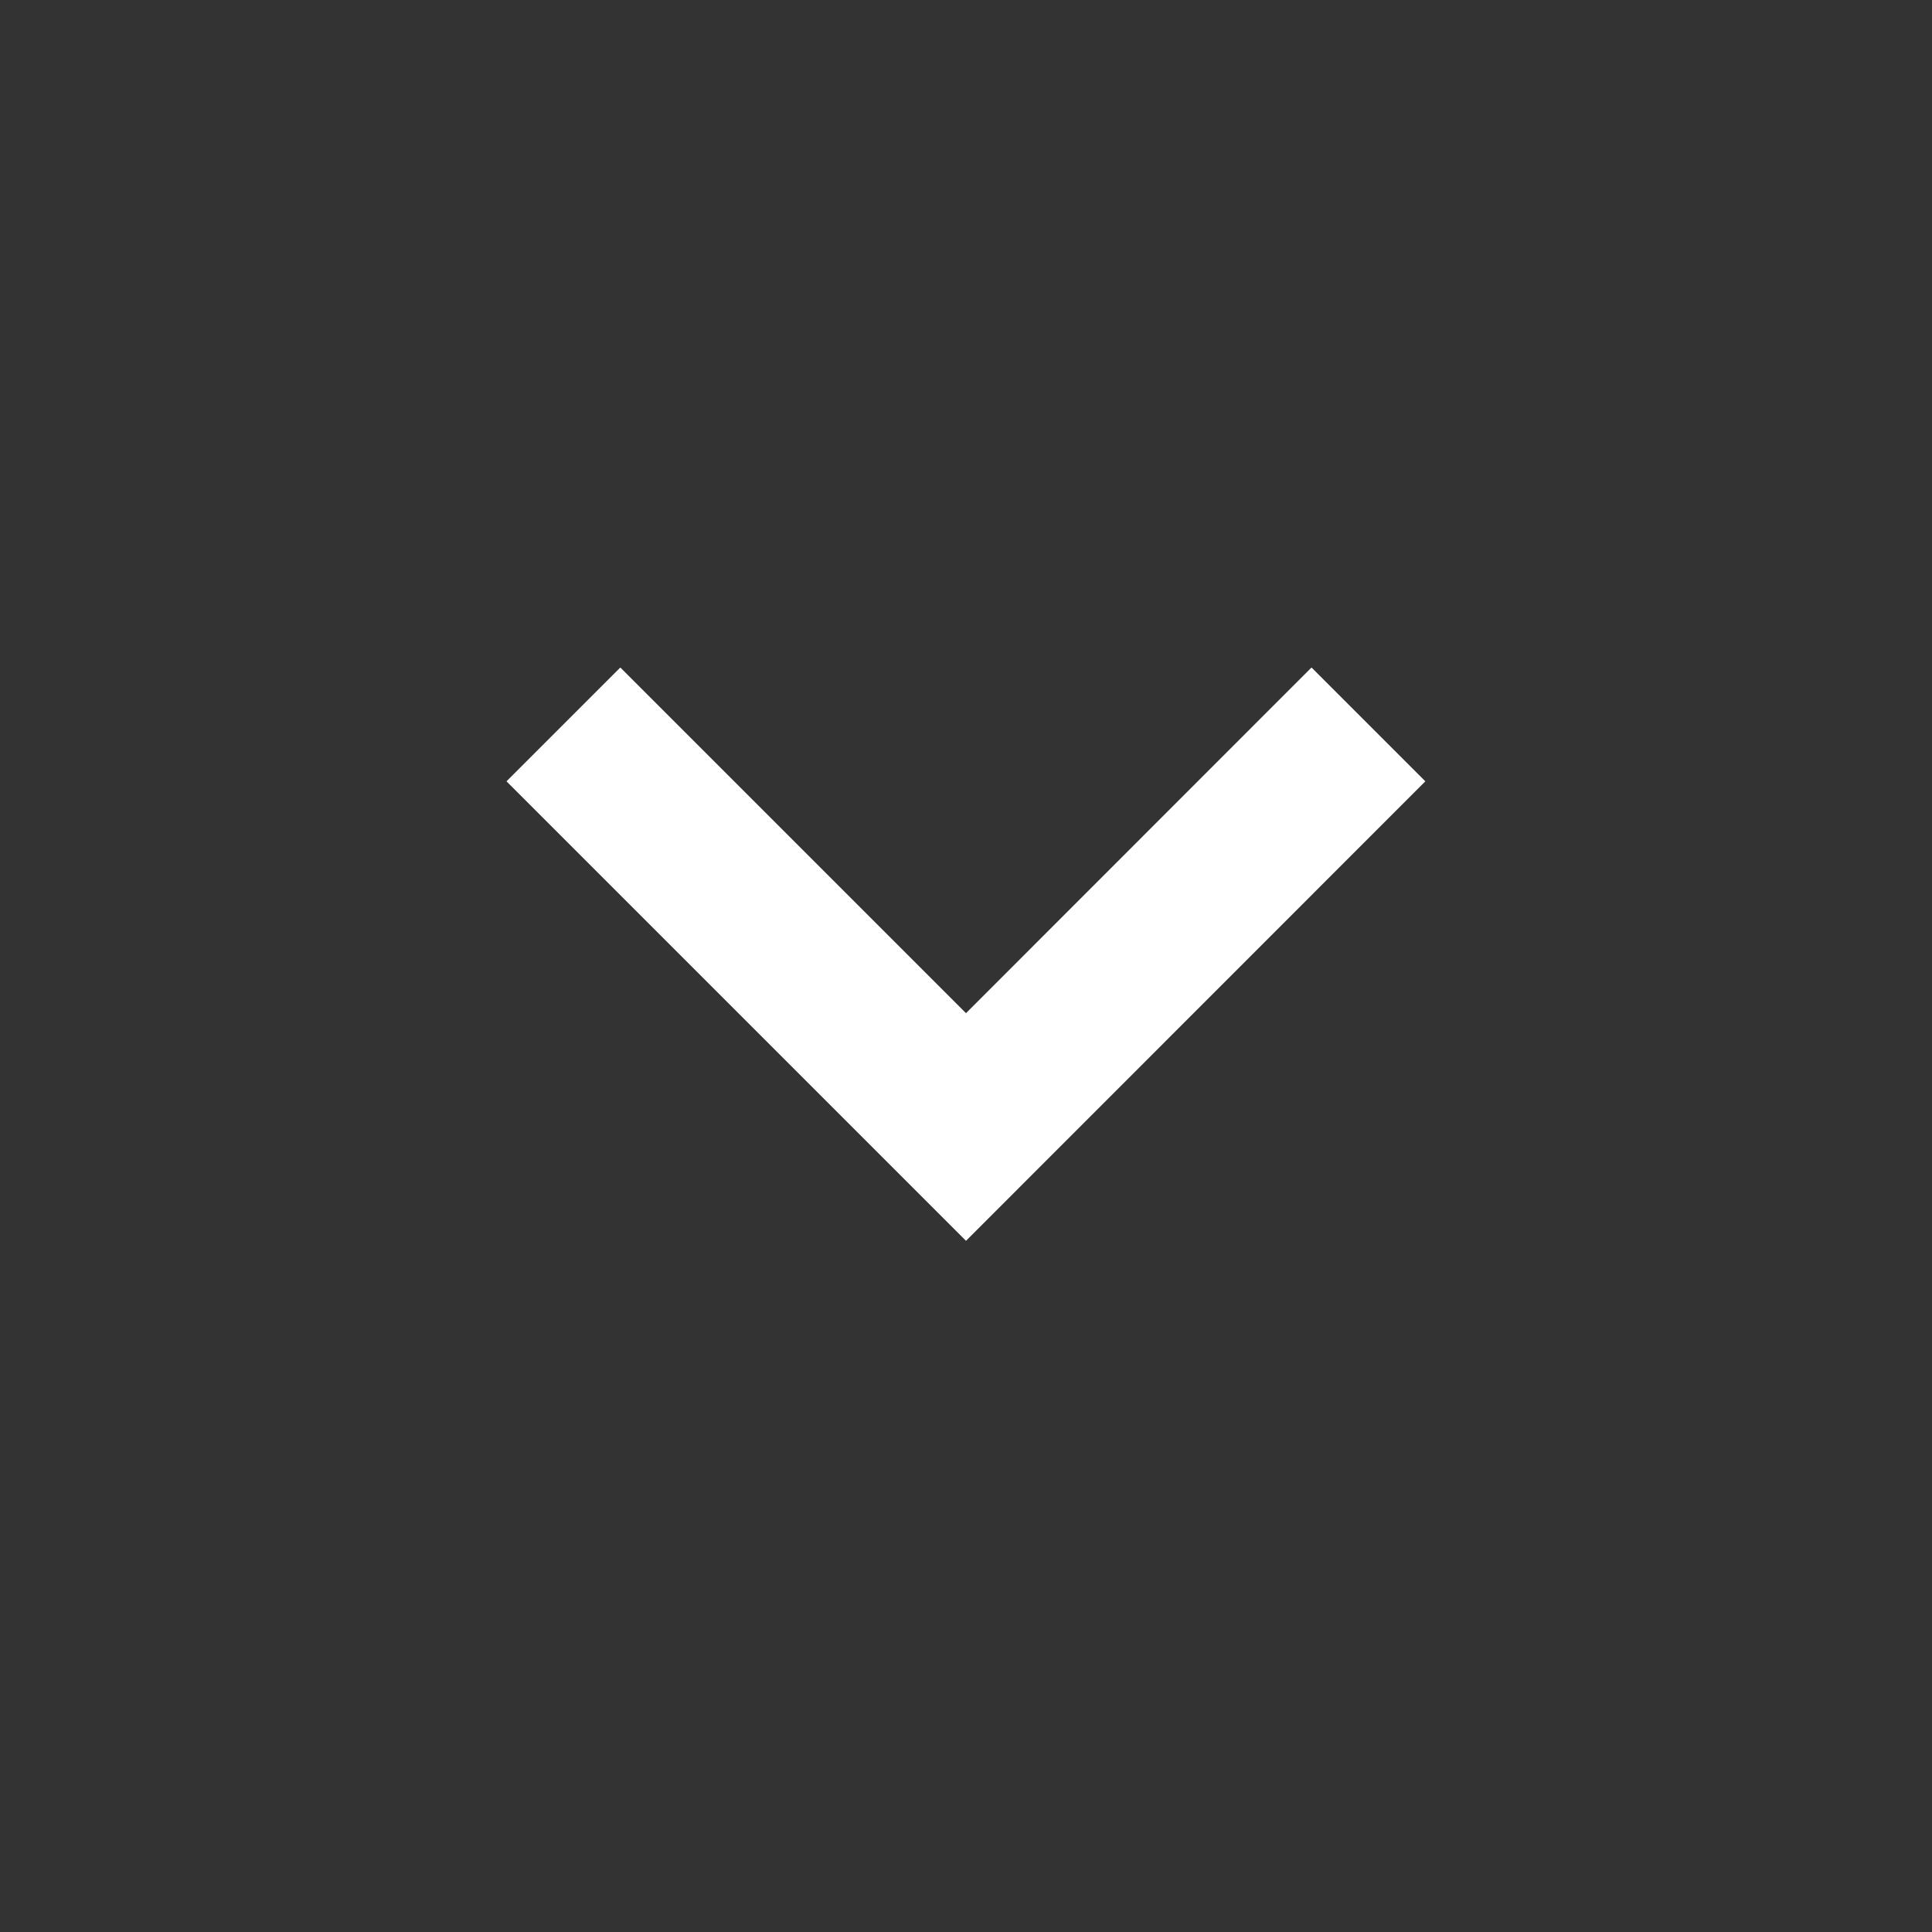 <svg width="12" height="12" viewBox="0 0 12 12" fill="none" xmlns="http://www.w3.org/2000/svg">
<rect x="0" y="0" width="12" height="12" fill="#333333" stroke="none"/>
<path d="M8.146 4.146L6 6.293L3.853 4.146L3.146 4.853L6 7.707L8.853 4.853L8.146 4.146Z" fill="white"/>
</svg>

